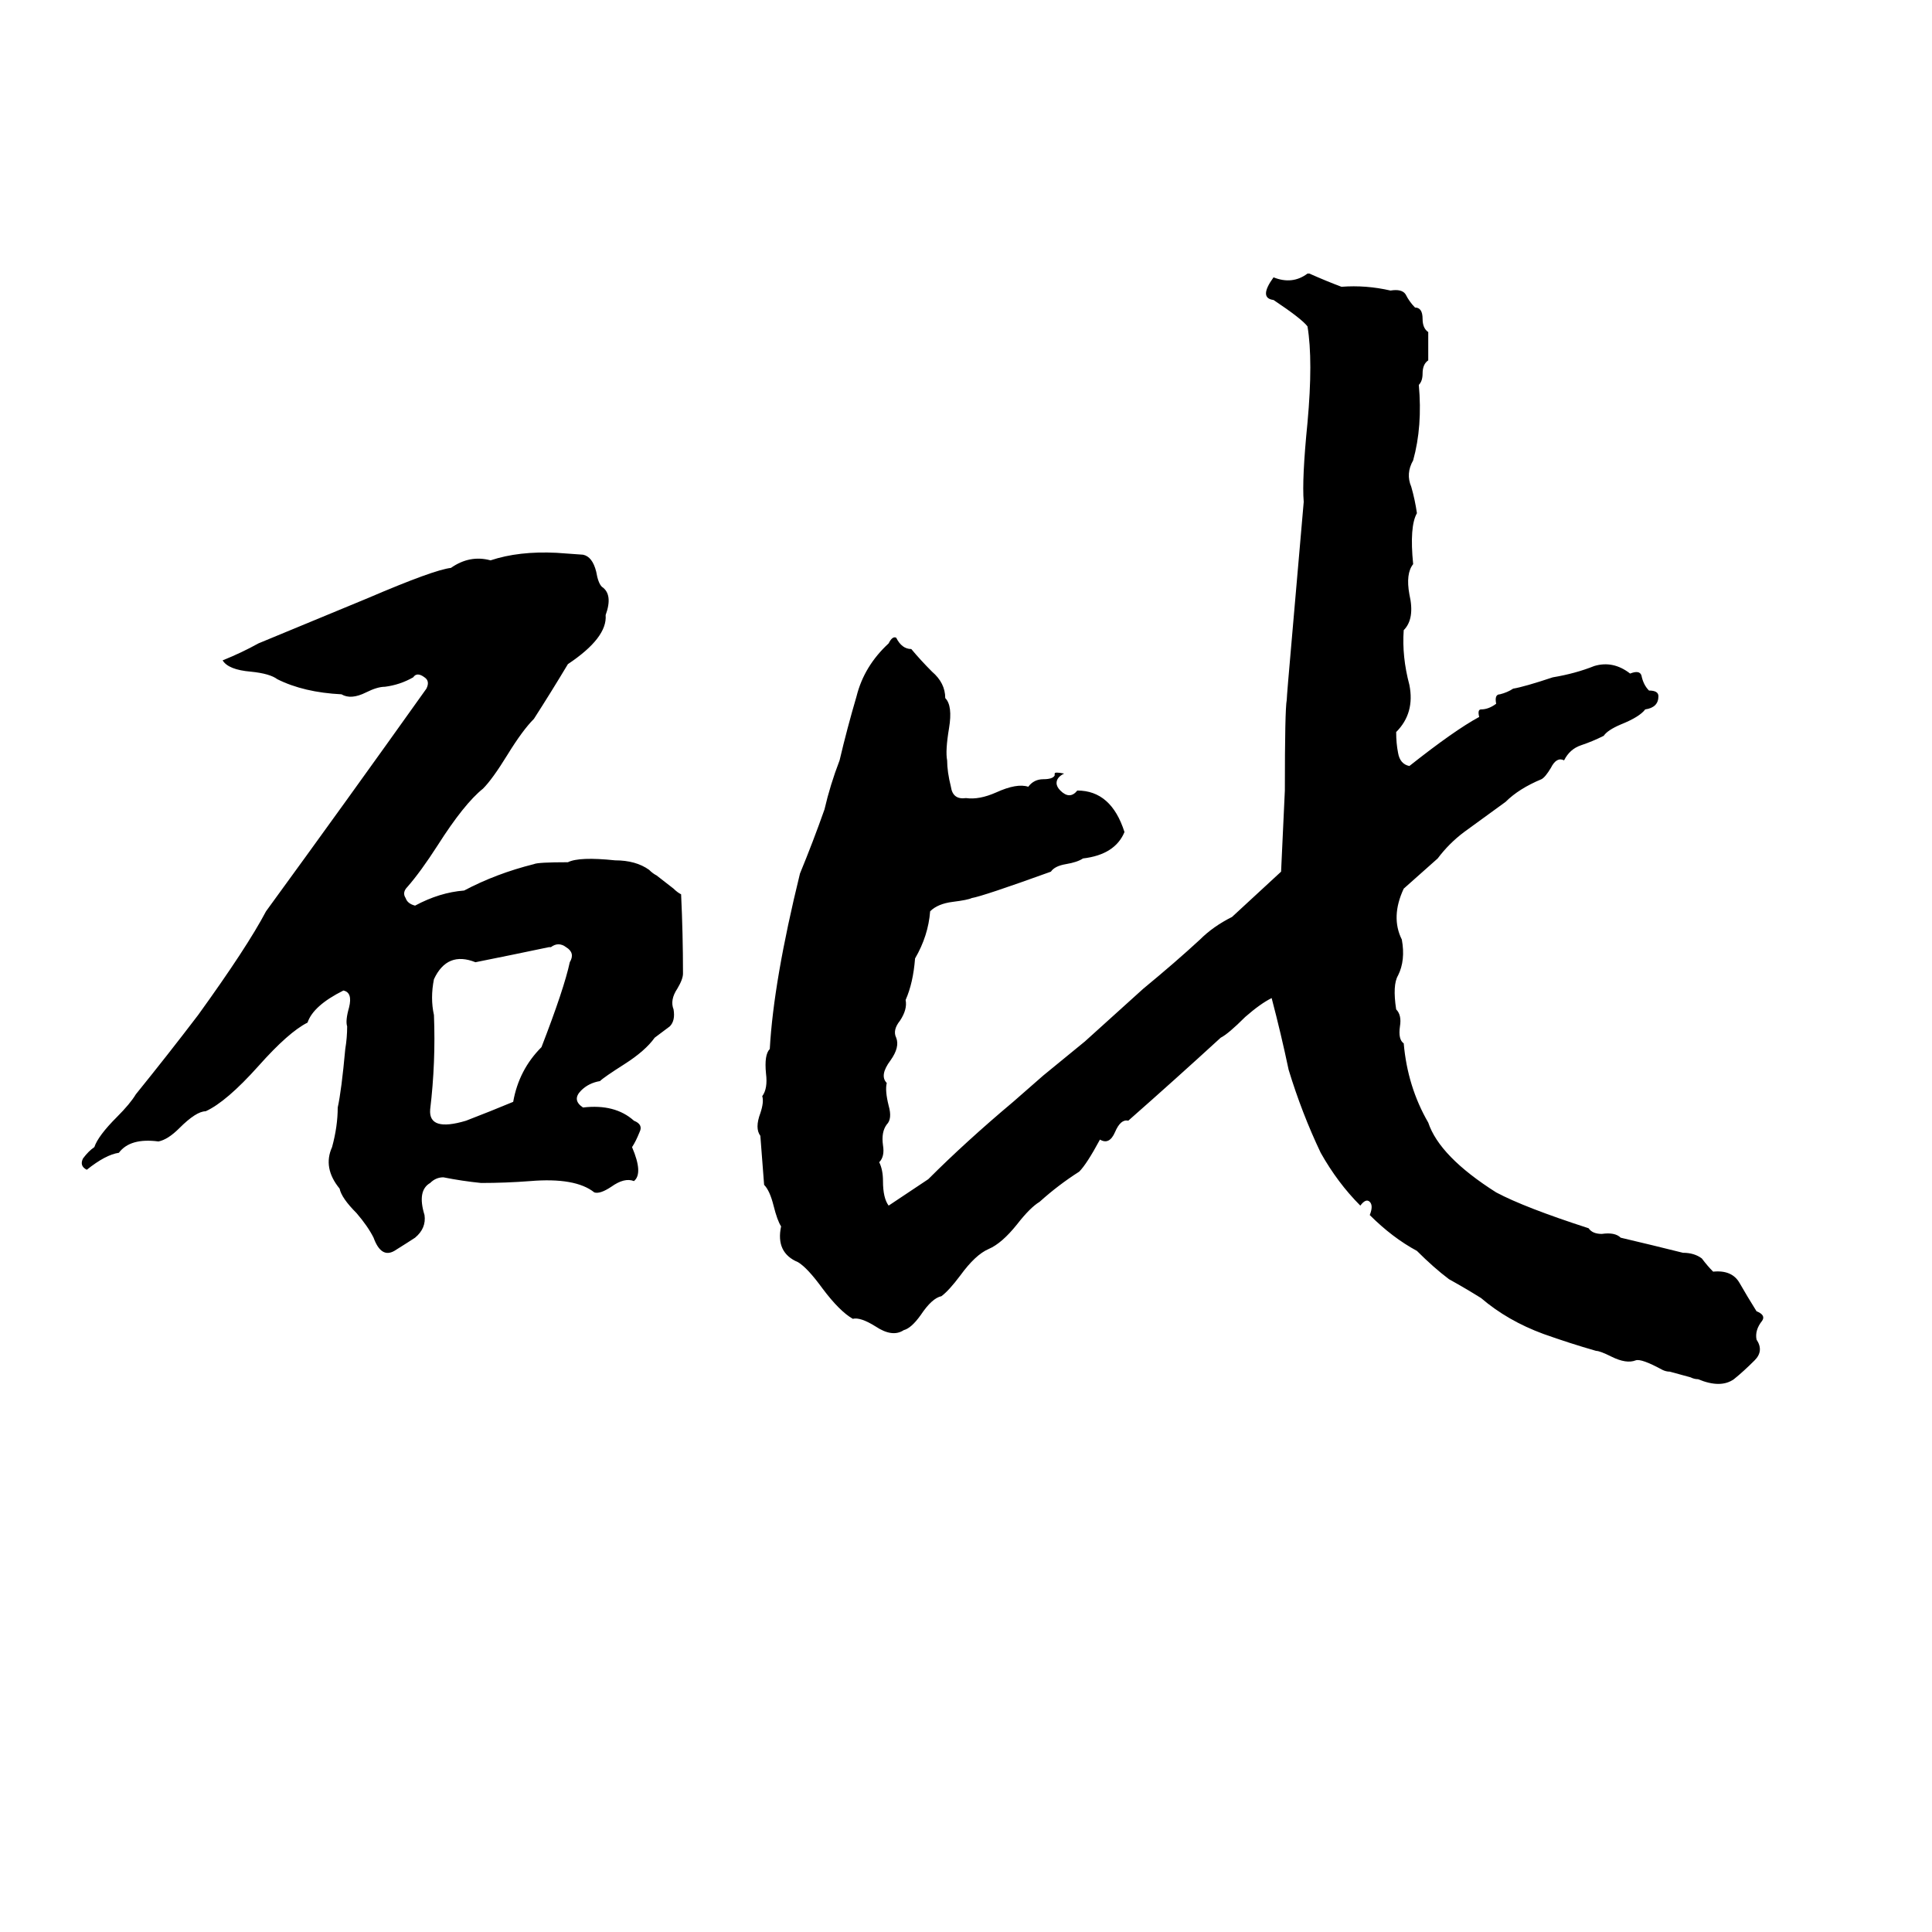 <svg xmlns="http://www.w3.org/2000/svg" viewBox="0 -800 1024 1024">
	<path fill="#000000" d="M693 -655H694Q703 -651 711 -648Q724 -649 737 -646Q743 -647 745 -644Q747 -640 750 -637Q754 -637 754 -631Q754 -626 757 -624Q757 -616 757 -609Q754 -607 754 -602Q754 -598 752 -596Q754 -574 749 -556Q745 -549 748 -542Q750 -535 751 -528Q747 -521 749 -501Q745 -496 747 -485Q750 -472 744 -466Q743 -452 747 -437Q750 -422 740 -412Q740 -406 741 -401Q742 -395 747 -394Q771 -413 784 -420Q783 -424 785 -424Q789 -424 793 -427Q792 -432 795 -432Q799 -433 802 -435Q808 -436 823 -441Q835 -443 845 -447Q855 -450 864 -443Q869 -445 870 -442Q871 -437 874 -434Q879 -434 879 -431Q879 -425 872 -424Q869 -420 859 -416Q852 -413 850 -410Q844 -407 838 -405Q832 -403 829 -397Q825 -399 822 -393Q819 -388 817 -387Q805 -382 798 -375Q787 -367 776 -359Q768 -353 762 -345Q753 -337 744 -329Q737 -314 743 -302Q745 -291 741 -283Q738 -278 740 -265Q743 -262 742 -256Q741 -249 744 -247Q746 -224 757 -205Q763 -187 793 -168Q808 -160 842 -149Q844 -146 849 -146Q856 -147 859 -144Q876 -140 892 -136Q898 -136 902 -133Q905 -129 908 -126Q918 -127 922 -120Q926 -113 931 -105Q936 -103 934 -100Q930 -95 931 -90Q935 -84 930 -79Q924 -73 919 -69Q912 -64 900 -69Q898 -69 896 -70L885 -73Q883 -73 881 -74Q870 -80 867 -79Q862 -77 854 -81Q848 -84 846 -84Q832 -88 818 -93Q799 -100 785 -112Q777 -117 768 -122Q760 -128 751 -137Q738 -144 726 -156Q728 -161 726 -163Q724 -165 721 -161Q709 -173 700 -189Q690 -210 683 -233Q679 -252 674 -271Q668 -268 660 -261Q651 -252 647 -250Q623 -228 598 -206Q594 -207 591 -200Q588 -193 583 -196Q576 -183 572 -179Q561 -172 551 -163Q546 -160 539 -151Q531 -141 524 -138Q517 -135 509 -124Q503 -116 499 -113Q494 -112 488 -103Q483 -96 479 -95Q473 -91 464 -97Q456 -102 452 -101Q445 -105 436 -117Q428 -128 423 -131Q411 -136 414 -150Q412 -153 410 -161Q408 -169 405 -172Q404 -185 403 -198Q400 -202 403 -210Q405 -216 404 -219Q407 -223 406 -231Q405 -241 408 -244Q410 -280 424 -337Q431 -354 437 -371Q440 -384 445 -397Q449 -414 454 -431Q458 -447 471 -459Q473 -463 475 -462Q478 -456 483 -456Q488 -450 494 -444Q501 -438 501 -430Q505 -426 503 -414Q501 -402 502 -397Q502 -391 504 -383Q505 -376 512 -377Q519 -376 528 -380Q539 -385 545 -383Q548 -387 553 -387Q558 -387 559 -389V-390Q559 -391 564 -390Q560 -388 560 -385Q560 -383 562 -381Q567 -376 571 -381Q589 -381 596 -359Q591 -347 574 -345Q571 -343 565 -342Q559 -341 557 -338Q521 -325 515 -324Q513 -323 505 -322Q497 -321 493 -317Q492 -304 485 -292Q484 -279 480 -270Q481 -265 477 -259Q473 -254 475 -250Q477 -245 472 -238Q466 -230 470 -226Q469 -222 471 -214Q473 -207 470 -204Q467 -200 468 -193Q469 -187 466 -184Q468 -180 468 -174Q468 -165 471 -161L492 -175Q512 -195 537 -216Q545 -223 553 -230Q564 -239 575 -248L606 -276Q623 -290 636 -302Q643 -309 653 -314L679 -338Q680 -359 681 -381Q681 -424 682 -429Q682 -431 685 -465Q688 -499 691 -534Q690 -546 693 -576Q696 -609 693 -627Q690 -631 675 -641Q667 -642 675 -653Q685 -649 693 -655ZM295 -507L309 -506Q314 -505 316 -497Q317 -491 319 -489Q325 -485 321 -474Q322 -462 301 -448Q292 -433 283 -419Q277 -413 269 -400Q261 -387 256 -382Q246 -374 232 -352Q223 -338 216 -330Q213 -327 215 -324Q216 -321 220 -320Q233 -327 246 -328Q263 -337 283 -342Q285 -343 301 -343Q307 -346 326 -344Q337 -344 344 -339Q346 -337 348 -336L357 -329Q359 -327 361 -326Q362 -305 362 -284Q362 -281 359 -276Q355 -270 357 -265Q358 -259 355 -256Q351 -253 347 -250Q342 -243 331 -236Q320 -229 318 -227Q312 -226 308 -222Q303 -217 309 -213Q326 -215 336 -206Q341 -204 339 -200Q337 -195 335 -192Q341 -178 336 -174Q331 -176 324 -171Q318 -167 315 -168Q305 -176 281 -174Q268 -173 255 -173Q245 -174 235 -176Q231 -176 228 -173Q221 -169 225 -156Q226 -149 220 -144Q217 -142 209 -137Q202 -133 198 -144Q195 -150 189 -157Q181 -165 180 -170Q171 -181 176 -192Q179 -203 179 -213Q181 -222 183 -244Q184 -250 184 -256Q183 -259 185 -266Q187 -274 182 -275Q166 -267 163 -258Q153 -253 137 -235Q120 -216 109 -211Q104 -211 95 -202Q89 -196 84 -195Q69 -197 63 -189Q56 -188 46 -180Q42 -182 44 -186Q47 -190 50 -192Q52 -198 62 -208Q69 -215 72 -220Q89 -241 105 -262Q131 -298 141 -317Q184 -376 226 -435Q228 -439 225 -441Q221 -444 219 -441Q212 -437 204 -436Q200 -436 194 -433Q186 -429 181 -432Q161 -433 147 -440Q143 -443 133 -444Q121 -445 118 -450Q128 -454 137 -459Q166 -471 195 -483Q230 -498 239 -499Q249 -506 260 -503Q275 -508 295 -507ZM292 -298H291Q272 -294 252 -290Q237 -296 230 -281Q228 -271 230 -262Q231 -237 228 -212Q227 -200 247 -206Q260 -211 272 -216Q275 -233 287 -245Q299 -276 302 -290Q305 -295 300 -298Q296 -301 292 -298Z"/>
</svg>